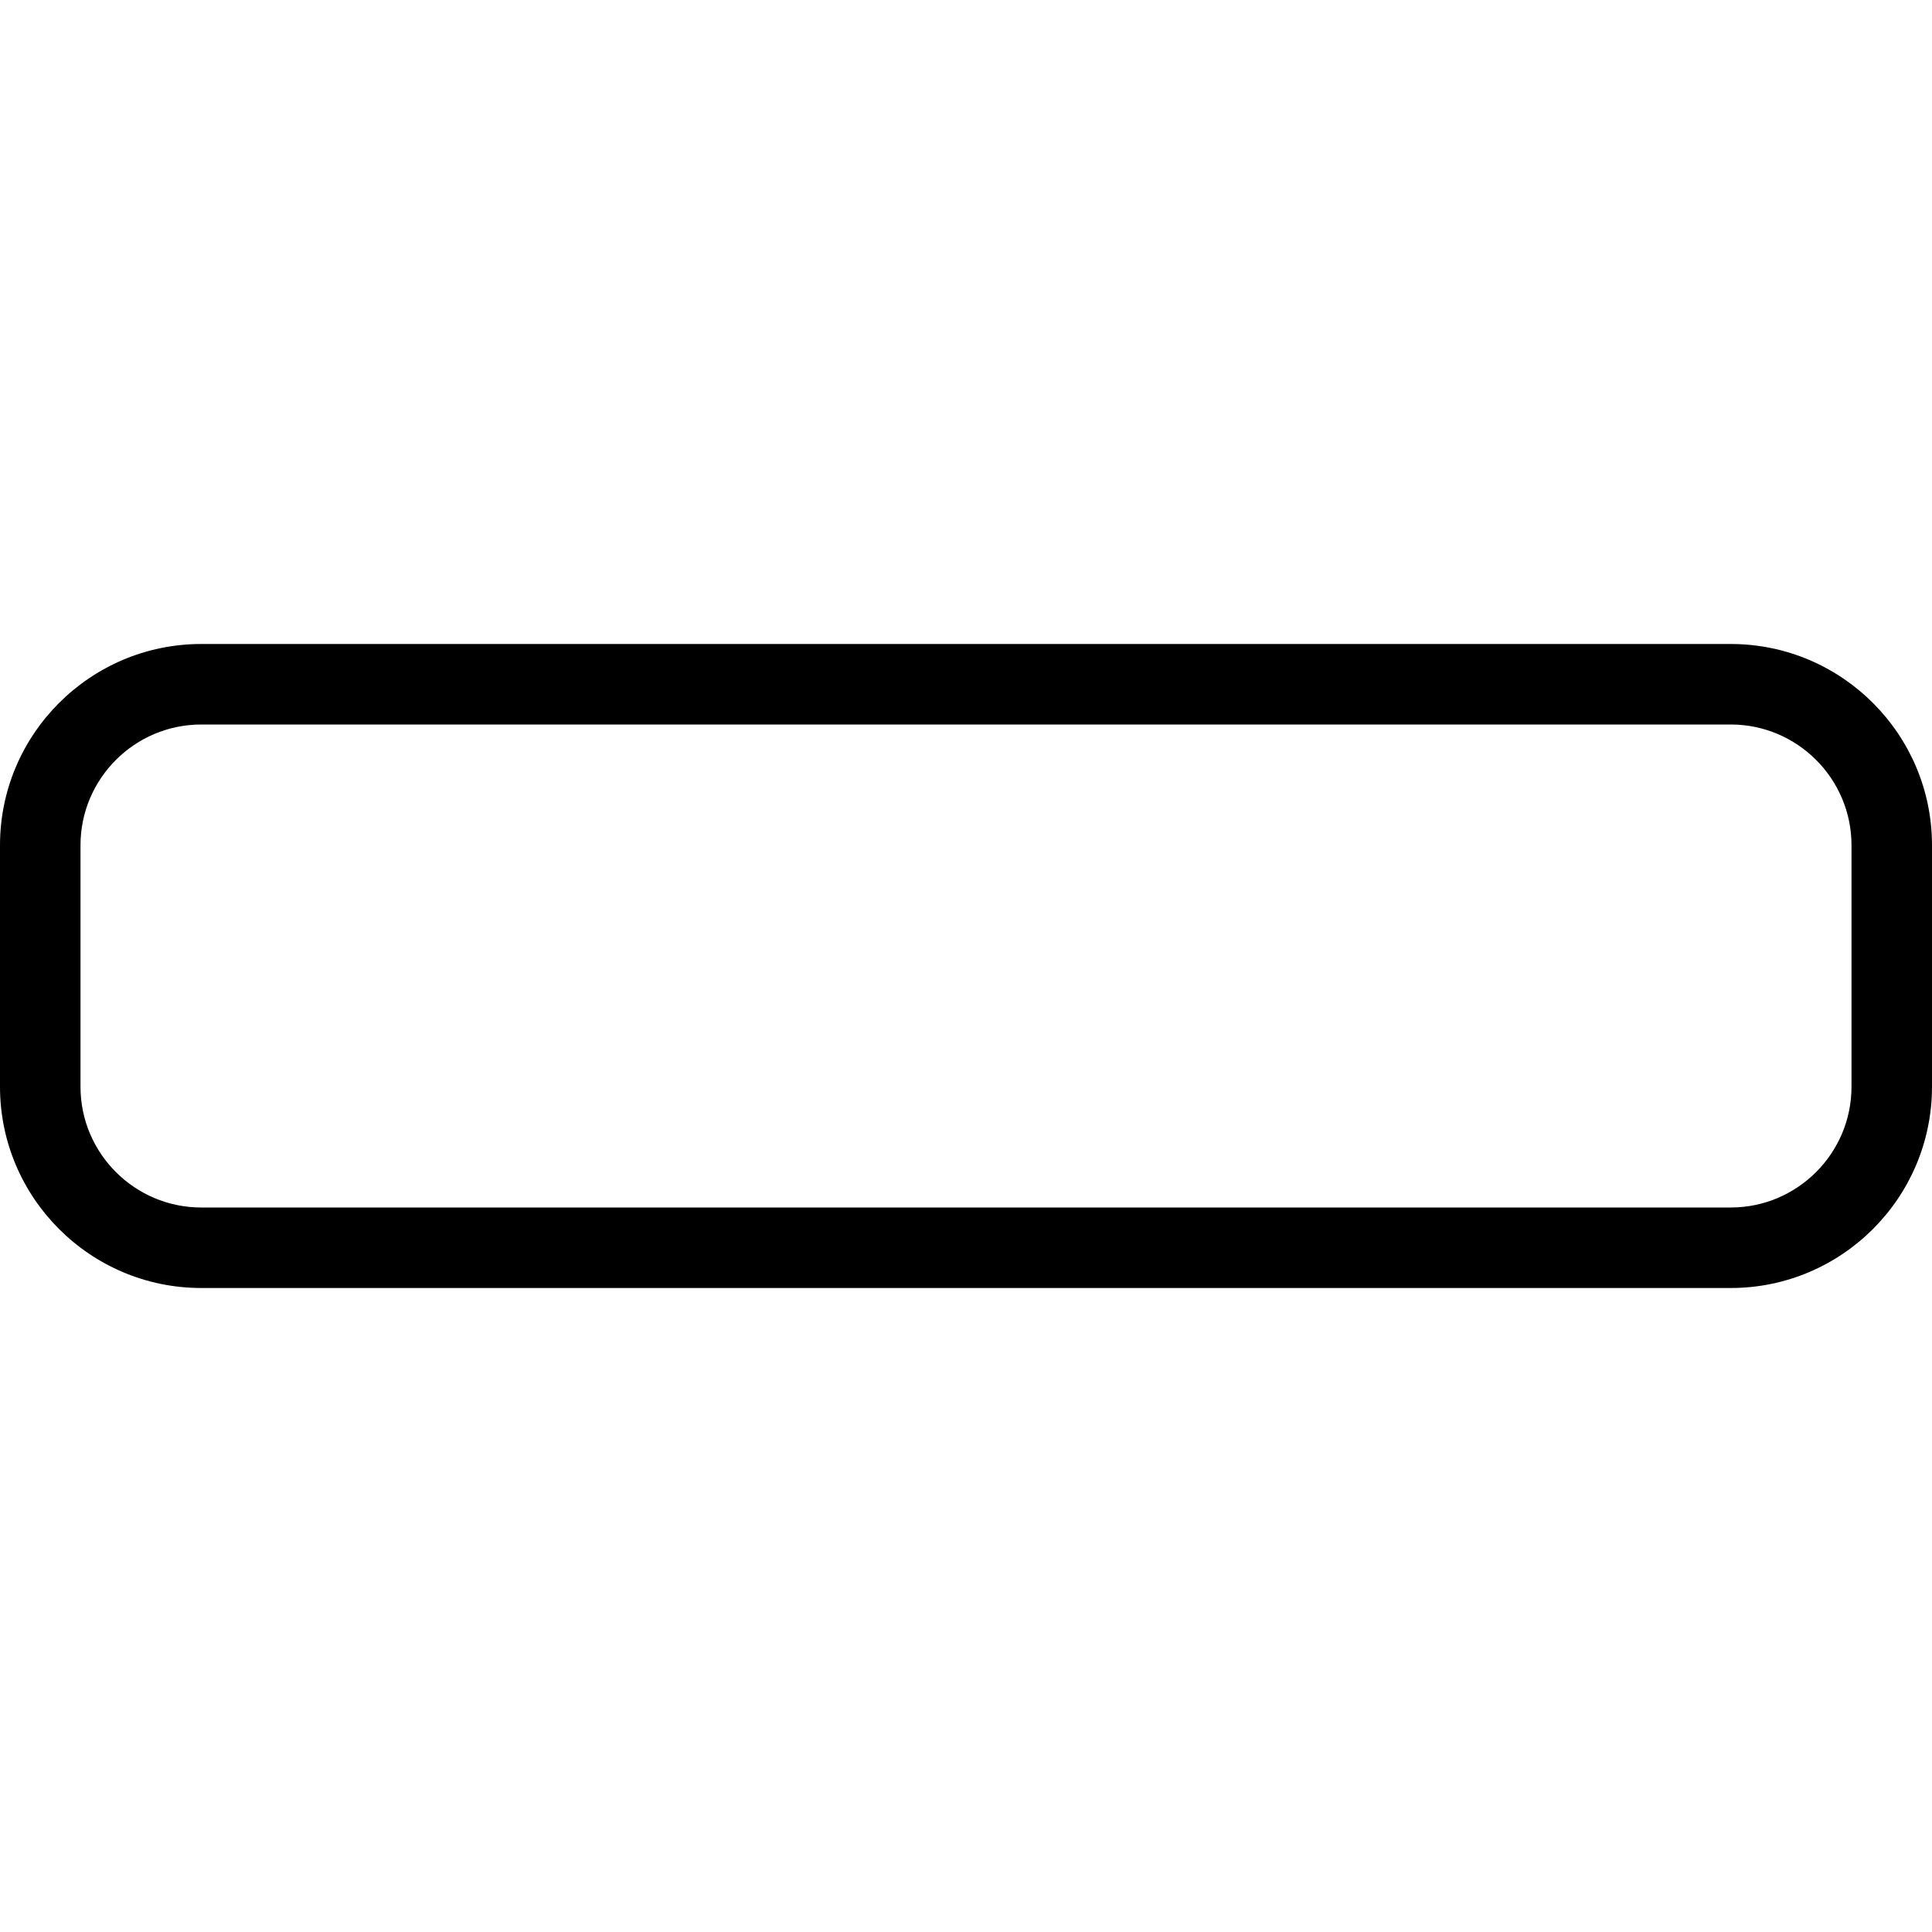 <?xml version="1.0" encoding="UTF-8"?>
<svg xmlns="http://www.w3.org/2000/svg" id="Layer_1" data-name="Layer 1" viewBox="0 0 24 24">
  <path d="M21.5,8H2.5c-1.379,0-2.5,1.122-2.5,2.5v3c0,1.378,1.121,2.5,2.5,2.5H21.5c1.379,0,2.5-1.122,2.5-2.5v-3c0-1.378-1.121-2.5-2.5-2.5Zm1.5,5.5c0,.827-.673,1.5-1.5,1.5H2.5c-.827,0-1.5-.673-1.5-1.5v-3c0-.827,.673-1.5,1.5-1.5H21.5c.827,0,1.5,.673,1.5,1.5v3Z"/>
</svg>
